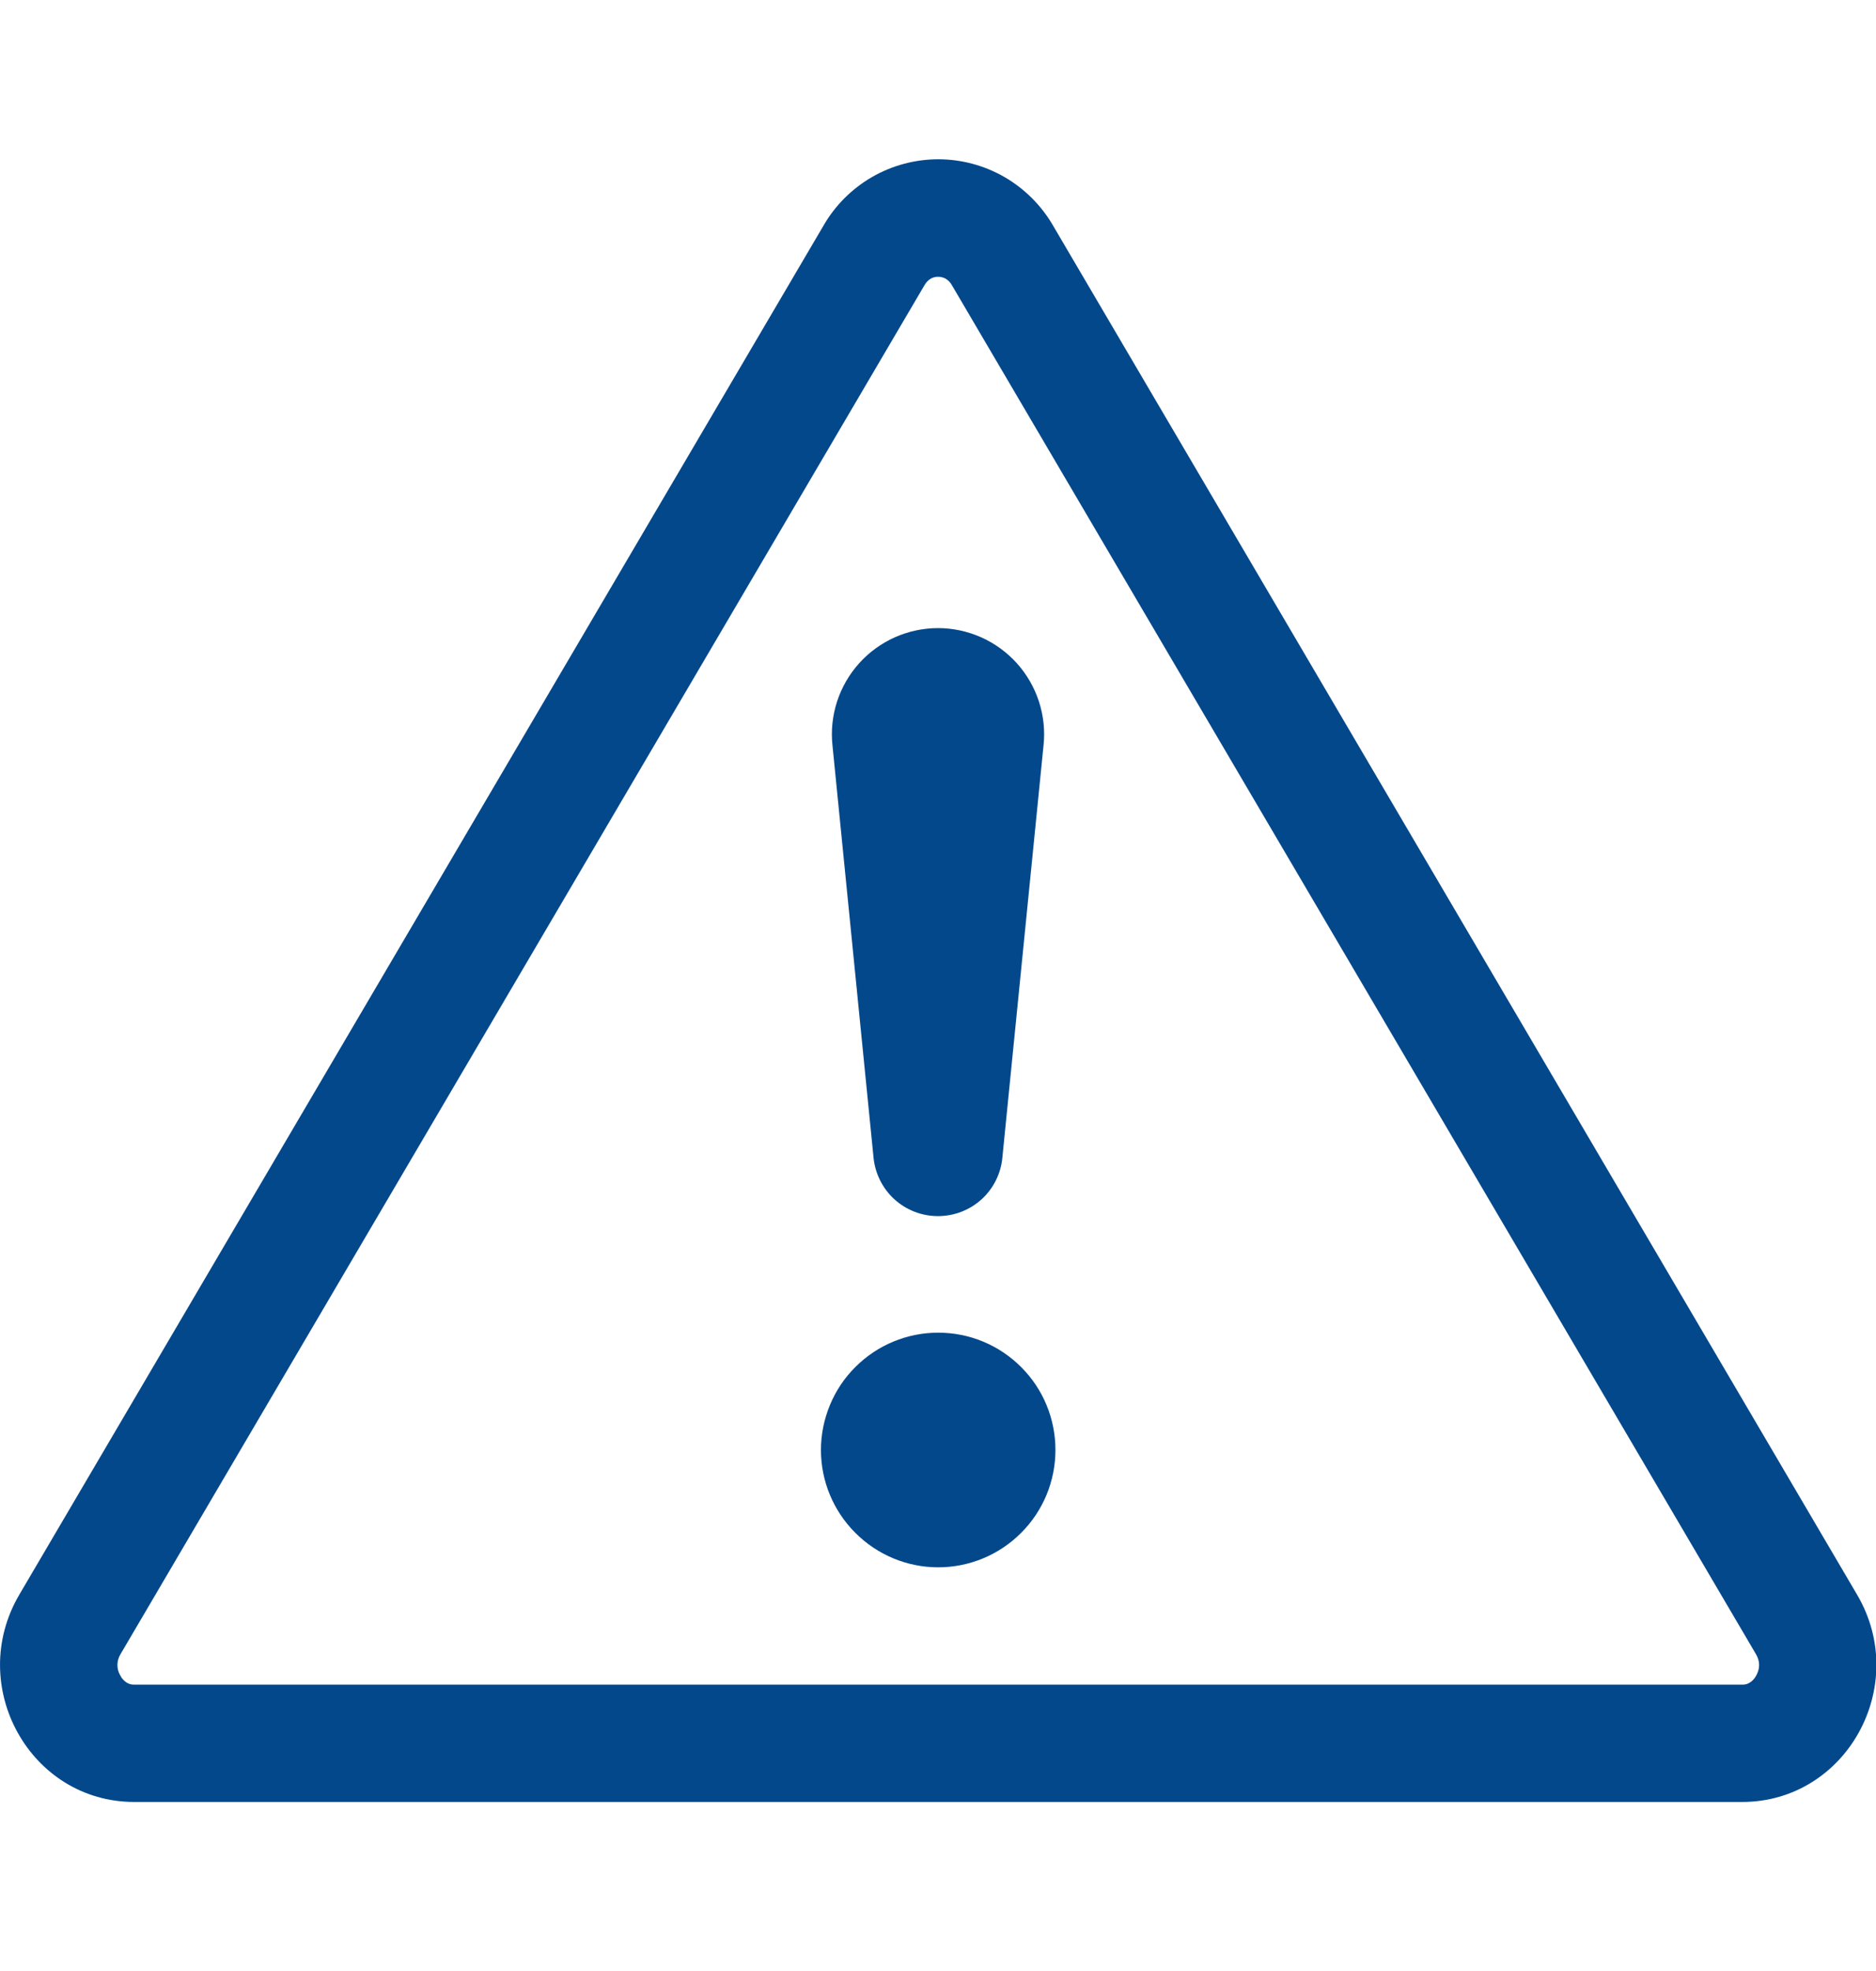 <svg width="20" height="21" viewBox="0 0 20 21" fill="none" xmlns="http://www.w3.org/2000/svg">
<path d="M9.923 2.969C9.947 2.955 9.975 2.948 10.003 2.949C10.03 2.949 10.057 2.956 10.081 2.969C10.11 2.986 10.133 3.011 10.149 3.04L18.72 17.624C18.765 17.699 18.764 17.779 18.723 17.852C18.707 17.883 18.683 17.909 18.655 17.927C18.63 17.943 18.602 17.95 18.573 17.949H1.433C1.404 17.95 1.375 17.943 1.35 17.927C1.322 17.909 1.298 17.883 1.283 17.852C1.262 17.818 1.251 17.778 1.252 17.738C1.252 17.698 1.264 17.658 1.285 17.624L9.855 3.04C9.871 3.011 9.894 2.986 9.923 2.969ZM11.228 2.406C11.104 2.191 10.925 2.012 10.71 1.887C10.495 1.763 10.251 1.697 10.003 1.697C9.754 1.697 9.51 1.763 9.295 1.887C9.08 2.012 8.901 2.191 8.778 2.406L0.206 16.99C-0.365 17.962 0.32 19.199 1.431 19.199H18.573C19.684 19.199 20.37 17.961 19.798 16.99L11.228 2.406Z" fill="#03488B"/>
<path d="M8.752 15.449C8.752 15.284 8.785 15.122 8.848 14.97C8.91 14.819 9.002 14.681 9.119 14.565C9.235 14.449 9.372 14.357 9.524 14.294C9.676 14.231 9.838 14.199 10.002 14.199C10.167 14.199 10.329 14.231 10.481 14.294C10.633 14.357 10.77 14.449 10.886 14.565C11.002 14.681 11.095 14.819 11.157 14.97C11.22 15.122 11.252 15.284 11.252 15.449C11.252 15.78 11.121 16.098 10.886 16.332C10.652 16.567 10.334 16.699 10.002 16.699C9.671 16.699 9.353 16.567 9.119 16.332C8.884 16.098 8.752 15.78 8.752 15.449ZM8.875 7.942C8.858 7.785 8.875 7.625 8.924 7.474C8.973 7.324 9.053 7.185 9.159 7.067C9.265 6.949 9.395 6.855 9.54 6.79C9.685 6.726 9.841 6.692 10 6.692C10.159 6.692 10.315 6.726 10.46 6.79C10.605 6.855 10.735 6.949 10.841 7.067C10.947 7.185 11.027 7.324 11.076 7.474C11.125 7.625 11.142 7.785 11.125 7.942L10.687 12.326C10.673 12.498 10.594 12.659 10.467 12.776C10.339 12.893 10.173 12.957 10 12.957C9.827 12.957 9.661 12.893 9.533 12.776C9.406 12.659 9.327 12.498 9.312 12.326L8.875 7.942Z" fill="#03488B"/>
</svg>
